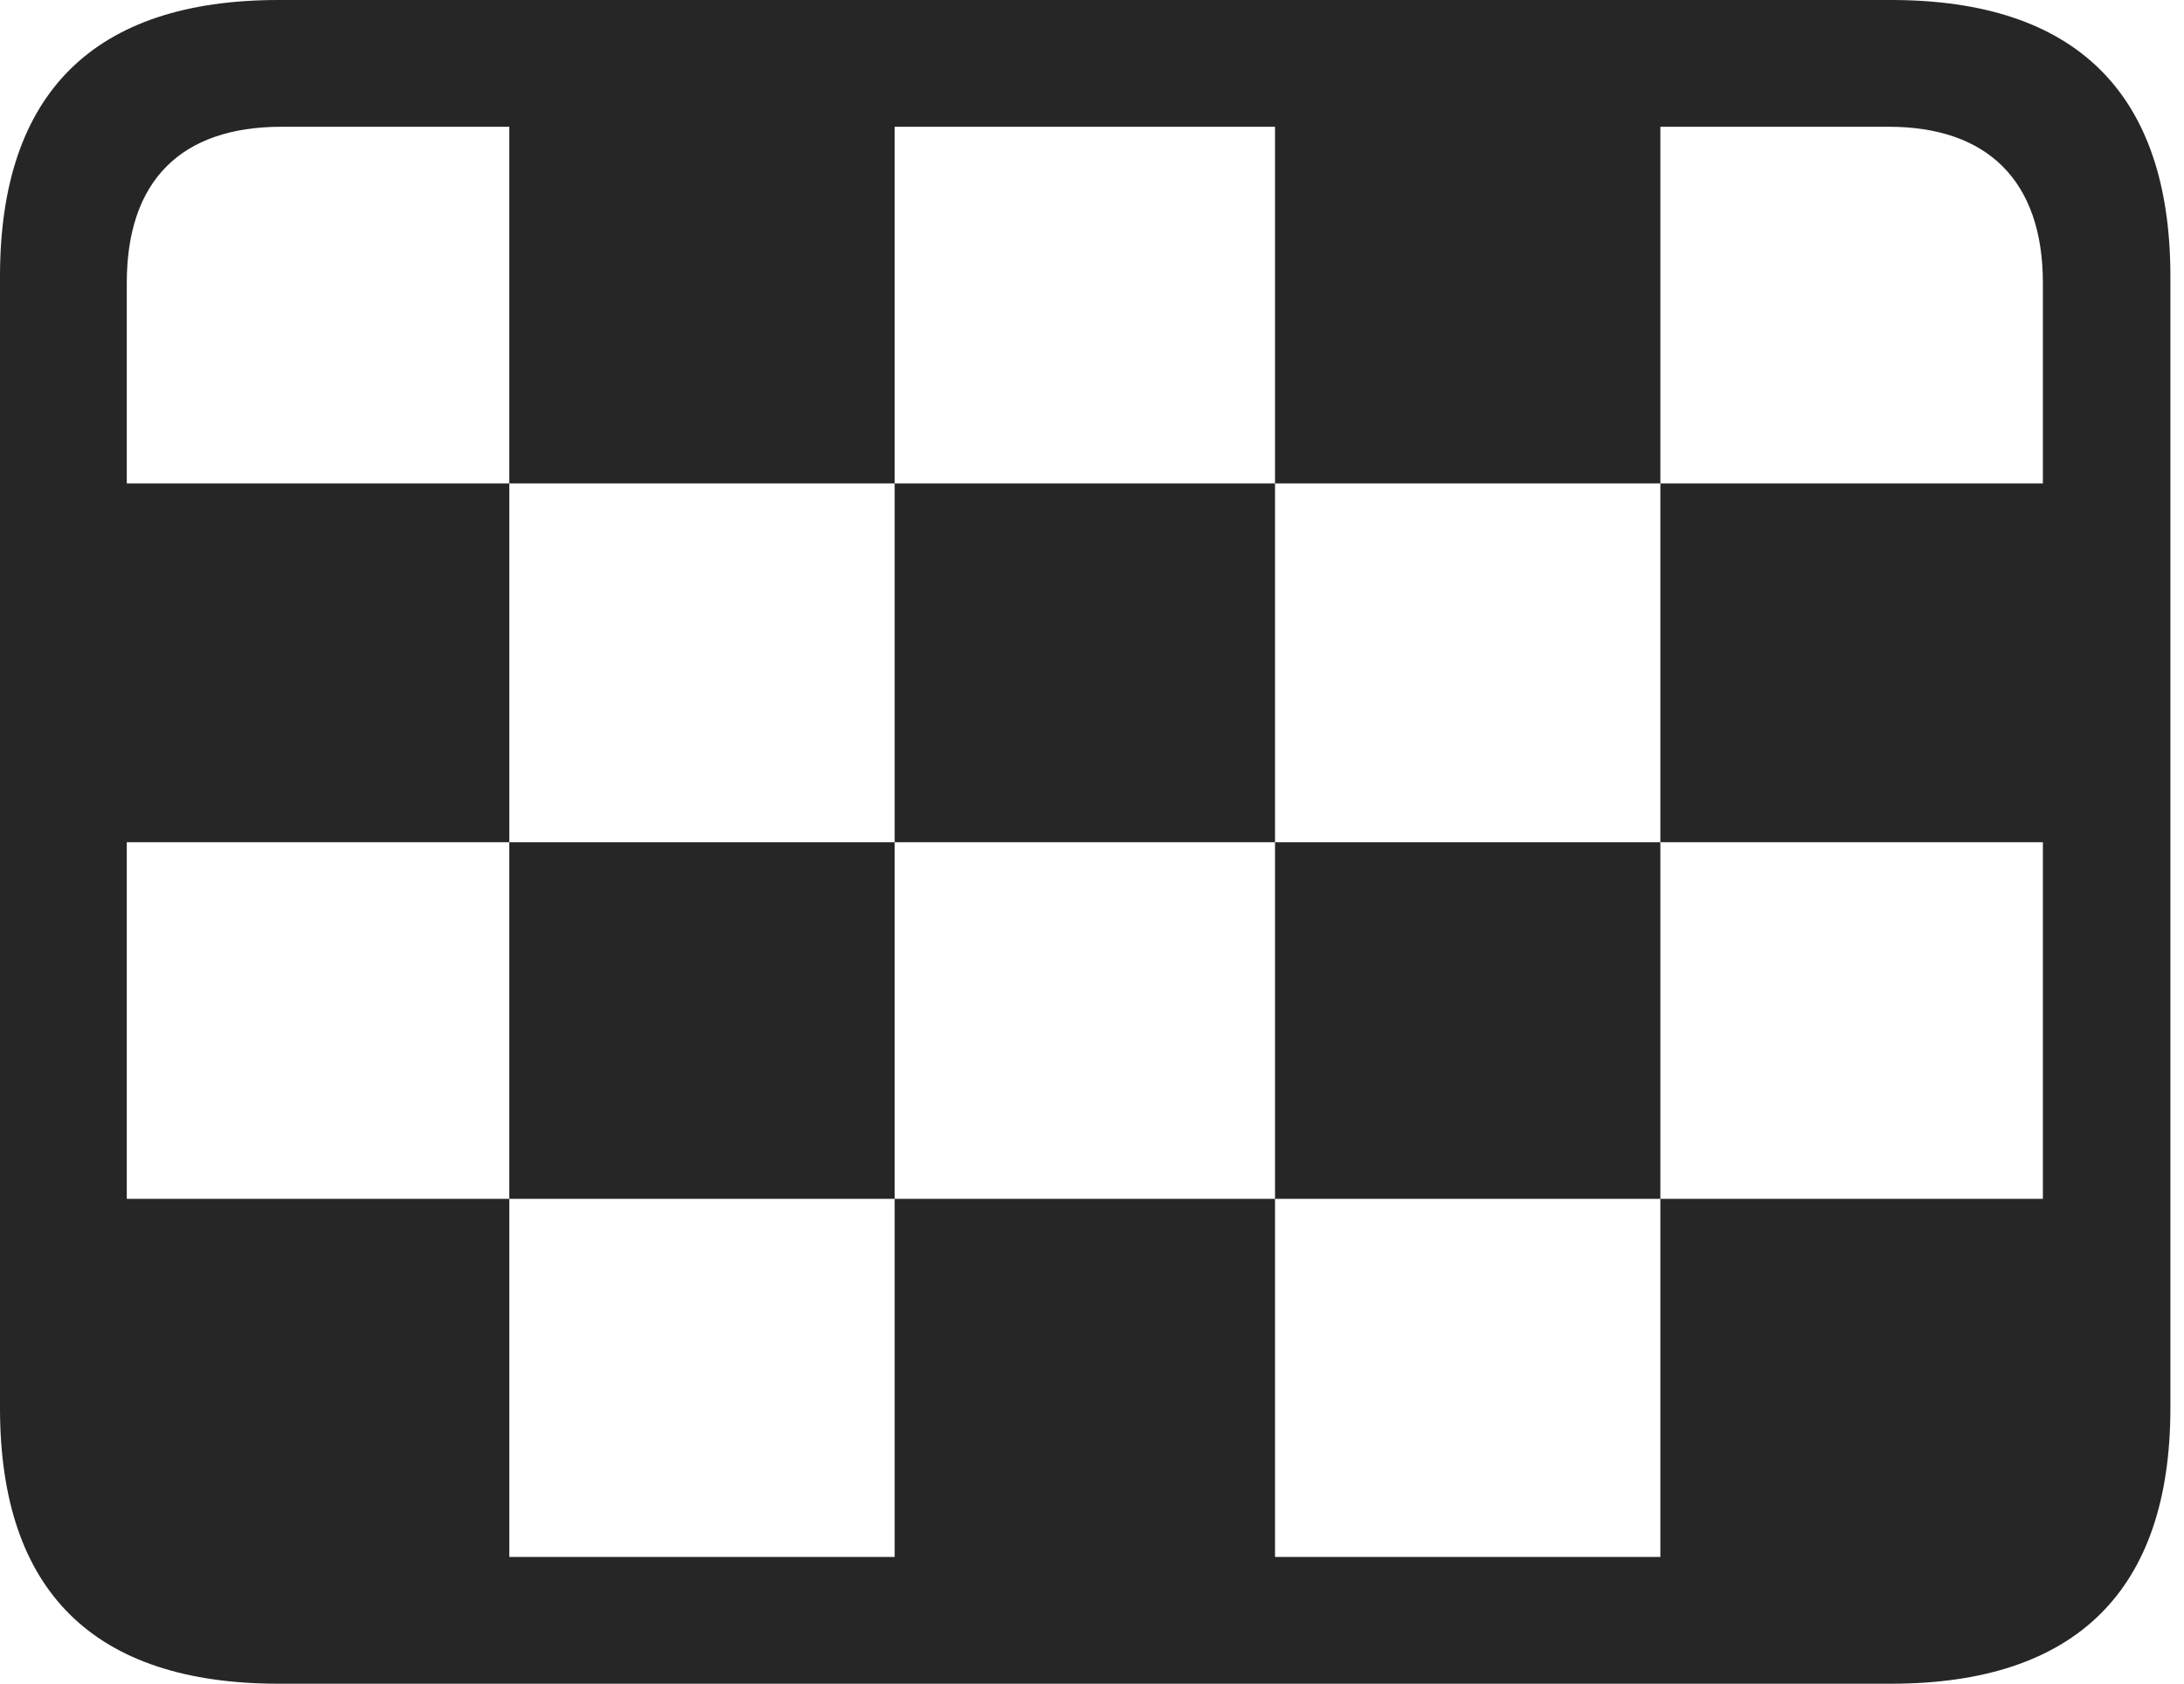 <?xml version="1.0" encoding="UTF-8"?>
<!--Generator: Apple Native CoreSVG 326-->
<!DOCTYPE svg
PUBLIC "-//W3C//DTD SVG 1.1//EN"
       "http://www.w3.org/Graphics/SVG/1.1/DTD/svg11.dtd">
<svg version="1.1" xmlns="http://www.w3.org/2000/svg" xmlns:xlink="http://www.w3.org/1999/xlink" viewBox="0 0 59.551 45.918">
 <g>
  <rect height="45.918" opacity="0" width="59.551" x="0" y="0"/>
  <path d="M13.887 13.184L24.395 13.184L24.395 3.457L13.887 3.457ZM34.766 13.184L45.273 13.184L45.273 3.457L34.766 3.457ZM3.457 22.969L13.887 22.969L13.887 13.184L3.457 13.184ZM24.395 22.969L34.766 22.969L34.766 13.184L24.395 13.184ZM45.273 22.969L55.723 22.969L55.723 13.184L45.273 13.184ZM13.887 32.695L24.395 32.695L24.395 22.969L13.887 22.969ZM34.766 32.695L45.273 32.695L45.273 22.969L34.766 22.969ZM3.457 41.23L4.824 42.461L13.887 42.461L13.887 32.695L3.457 32.695ZM24.395 42.461L34.766 42.461L34.766 32.695L24.395 32.695ZM45.273 42.461L54.219 42.461L55.723 41.094L55.723 32.695L45.273 32.695ZM7.598 45.918L51.562 45.918C56.621 45.918 59.18 43.359 59.18 38.398L59.18 7.539C59.18 2.559 56.621 0 51.562 0L7.598 0C2.559 0 0 2.539 0 7.539L0 38.398C0 43.398 2.559 45.918 7.598 45.918ZM7.676 42.461C4.941 42.461 3.457 41.016 3.457 38.203L3.457 7.715C3.457 4.922 4.941 3.457 7.676 3.457L51.504 3.457C54.18 3.457 55.703 4.922 55.703 7.715L55.703 38.203C55.703 41.016 54.18 42.461 51.504 42.461Z" fill="black" fill-opacity="0.85"/>
 </g>
</svg>
